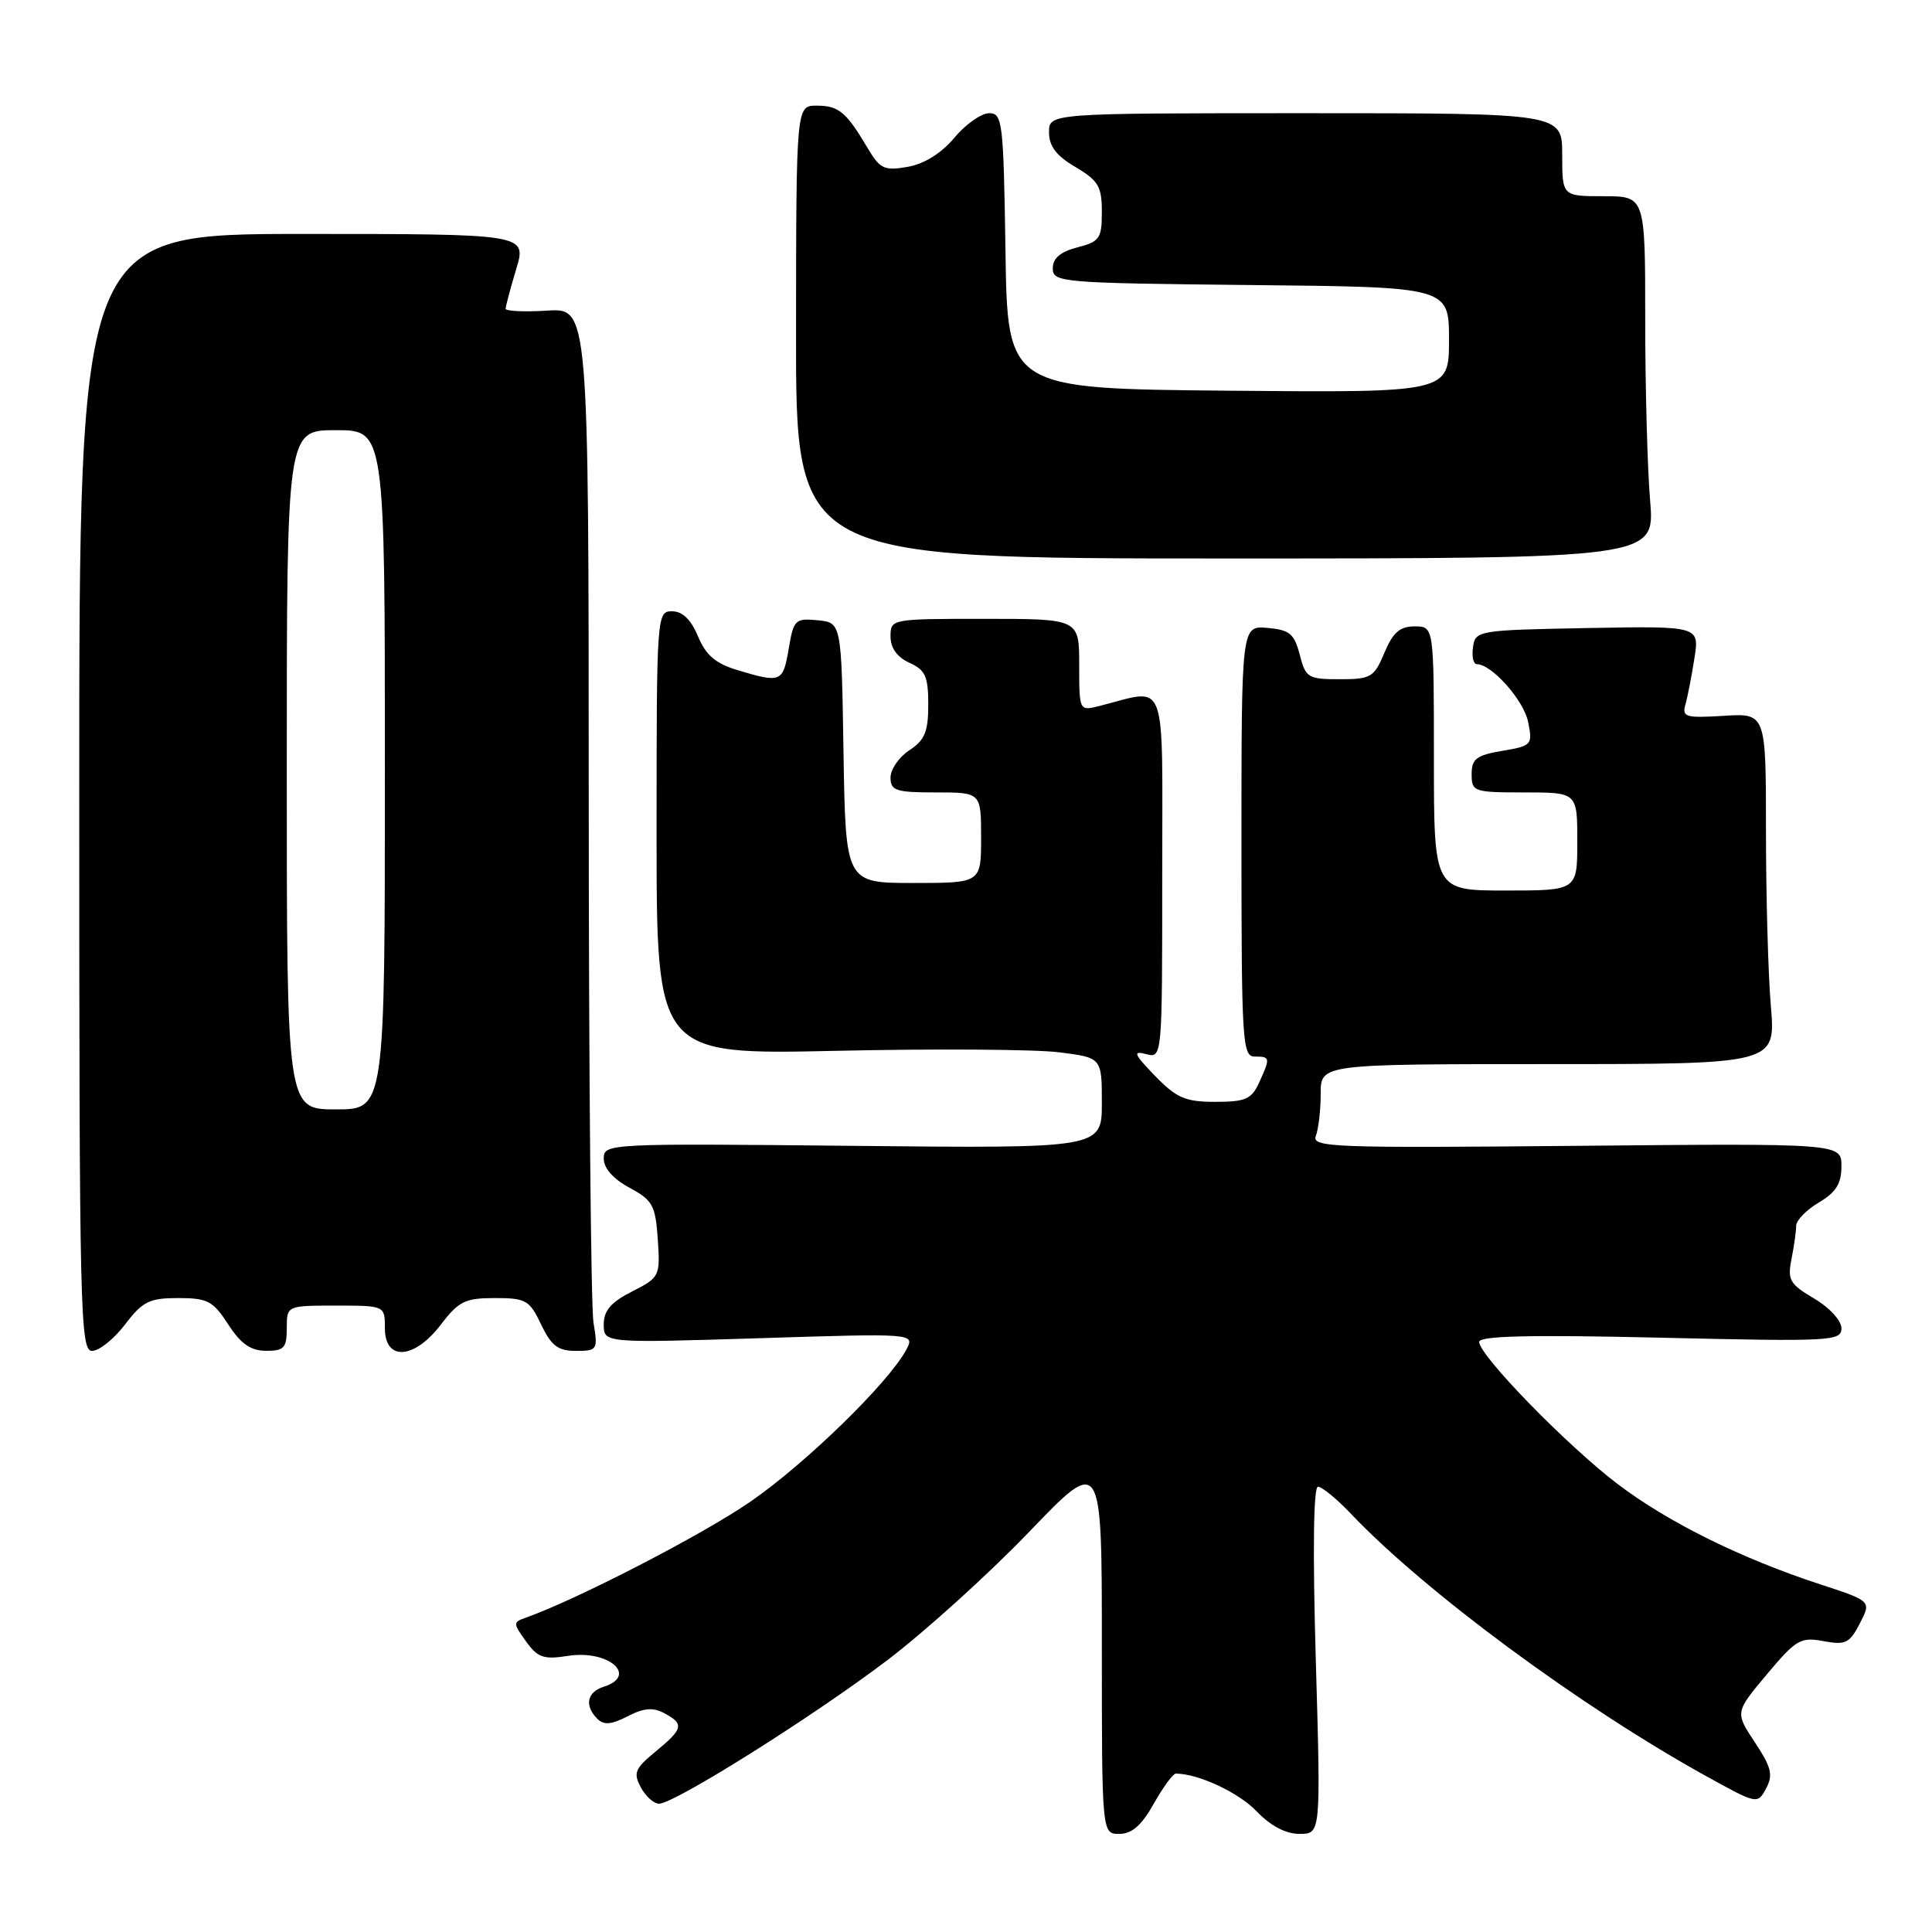 <?xml version="1.0" encoding="UTF-8" standalone="no"?>
<!DOCTYPE svg PUBLIC "-//W3C//DTD SVG 1.1//EN" "http://www.w3.org/Graphics/SVG/1.1/DTD/svg11.dtd" >
<svg xmlns="http://www.w3.org/2000/svg" xmlns:xlink="http://www.w3.org/1999/xlink" version="1.1" viewBox="0 0 256 256">
 <g >
 <path fill="currentColor"
d=" M 152.88 239.00 C 154.12 236.80 155.44 235.00 155.81 235.01 C 158.81 235.03 164.11 237.51 166.49 239.99 C 168.36 241.94 170.36 243.00 172.20 243.00 C 175.02 243.00 175.02 243.00 174.35 220.00 C 173.93 205.46 174.04 197.00 174.64 197.00 C 175.17 197.00 177.16 198.63 179.05 200.63 C 188.89 210.97 209.55 226.22 226.19 235.41 C 232.84 239.08 232.88 239.09 234.02 236.97 C 234.97 235.19 234.72 234.18 232.53 230.87 C 229.90 226.89 229.90 226.89 234.11 221.87 C 237.98 217.25 238.59 216.89 241.62 217.46 C 244.54 218.00 245.08 217.74 246.44 215.11 C 247.97 212.15 247.97 212.15 241.24 209.95 C 230.74 206.52 221.06 201.73 214.37 196.66 C 207.69 191.60 196.00 179.60 196.00 177.81 C 196.00 177.01 202.68 176.85 220.00 177.25 C 242.69 177.78 244.00 177.71 244.00 176.00 C 244.00 174.99 242.42 173.26 240.38 172.06 C 237.15 170.15 236.83 169.60 237.38 166.84 C 237.72 165.14 238.00 163.16 238.00 162.43 C 238.00 161.71 239.35 160.32 241.00 159.34 C 243.28 157.99 244.00 156.85 244.00 154.53 C 244.00 151.50 244.00 151.50 208.86 151.83 C 176.44 152.13 173.77 152.03 174.36 150.50 C 174.71 149.58 175.00 147.07 175.00 144.92 C 175.00 141.00 175.00 141.00 205.15 141.00 C 235.29 141.00 235.29 141.00 234.65 133.35 C 234.29 129.14 234.00 118.68 234.00 110.10 C 234.00 94.50 234.00 94.50 228.40 94.85 C 223.35 95.16 222.85 95.02 223.33 93.35 C 223.62 92.33 224.15 89.58 224.52 87.22 C 225.19 82.95 225.19 82.95 210.34 83.22 C 195.81 83.49 195.49 83.55 195.18 85.75 C 195.00 86.99 195.23 88.00 195.68 88.00 C 197.67 88.02 201.90 92.78 202.48 95.65 C 203.10 98.70 202.98 98.83 199.06 99.49 C 195.63 100.07 195.00 100.55 195.00 102.59 C 195.00 104.91 195.27 105.00 202.00 105.00 C 209.00 105.00 209.00 105.00 209.00 111.50 C 209.00 118.00 209.00 118.00 199.50 118.00 C 190.00 118.00 190.00 118.00 190.00 100.50 C 190.00 83.00 190.00 83.00 187.45 83.00 C 185.48 83.00 184.57 83.80 183.44 86.50 C 182.07 89.76 181.66 90.00 177.52 90.00 C 173.32 90.00 173.01 89.81 172.22 86.75 C 171.50 83.97 170.89 83.46 167.94 83.20 C 164.50 82.91 164.50 82.91 164.50 111.46 C 164.50 137.97 164.62 140.00 166.25 140.00 C 168.32 140.00 168.35 140.15 166.84 143.45 C 165.84 145.65 165.04 146.00 161.04 146.00 C 157.06 146.00 155.92 145.51 153.05 142.56 C 150.25 139.67 150.06 139.20 151.86 139.67 C 154.00 140.23 154.00 140.23 154.00 115.99 C 154.00 89.00 154.84 91.25 145.62 93.56 C 143.01 94.21 143.00 94.20 143.00 88.11 C 143.00 82.00 143.00 82.00 130.50 82.00 C 118.06 82.00 118.00 82.01 118.00 84.34 C 118.00 85.86 118.87 87.08 120.50 87.82 C 122.62 88.78 123.00 89.63 123.00 93.36 C 123.00 96.96 122.54 98.07 120.50 99.41 C 119.12 100.31 118.00 101.94 118.00 103.02 C 118.00 104.77 118.69 105.00 124.00 105.00 C 130.00 105.00 130.00 105.00 130.00 111.00 C 130.00 117.00 130.00 117.00 121.02 117.00 C 112.05 117.00 112.05 117.00 111.77 99.75 C 111.50 82.50 111.50 82.50 108.35 82.19 C 105.37 81.90 105.16 82.11 104.51 85.94 C 103.76 90.41 103.49 90.53 97.81 88.82 C 94.82 87.93 93.55 86.85 92.49 84.32 C 91.56 82.09 90.43 81.00 89.05 81.00 C 87.03 81.00 87.00 81.42 87.00 110.38 C 87.00 139.76 87.00 139.76 110.79 139.24 C 123.87 138.95 137.14 139.04 140.29 139.43 C 146.00 140.14 146.00 140.14 146.00 146.15 C 146.00 152.17 146.00 152.17 113.00 151.83 C 80.43 151.50 80.00 151.53 80.00 153.52 C 80.00 154.80 81.26 156.22 83.41 157.38 C 86.49 159.04 86.85 159.70 87.16 164.22 C 87.49 169.11 87.42 169.26 83.75 171.13 C 80.95 172.55 80.00 173.66 80.00 175.50 C 80.00 177.96 80.00 177.96 100.62 177.32 C 121.24 176.67 121.24 176.67 120.09 178.84 C 117.75 183.21 106.81 193.88 99.46 198.96 C 93.16 203.32 76.51 211.92 69.70 214.34 C 67.96 214.96 67.96 215.07 69.70 217.49 C 71.25 219.65 72.03 219.92 75.28 219.41 C 80.62 218.57 84.61 222.04 80.00 223.50 C 77.77 224.21 77.41 226.01 79.15 227.75 C 80.01 228.61 81.00 228.53 83.16 227.42 C 85.30 226.31 86.52 226.21 88.01 227.00 C 90.69 228.44 90.55 229.06 86.88 232.08 C 84.13 234.34 83.89 234.92 84.91 236.83 C 85.55 238.02 86.63 239.00 87.32 239.00 C 89.37 239.00 107.80 227.41 117.62 219.95 C 122.64 216.13 131.07 208.50 136.37 202.98 C 146.00 192.95 146.00 192.95 146.00 217.97 C 146.00 243.00 146.00 243.00 148.32 243.00 C 149.98 243.00 151.27 241.87 152.88 239.00 Z  M 16.57 175.50 C 18.90 172.44 19.79 172.00 23.61 172.00 C 27.50 172.00 28.23 172.38 30.24 175.49 C 31.91 178.07 33.21 178.98 35.25 178.99 C 37.64 179.00 38.00 178.61 38.00 176.00 C 38.00 173.00 38.00 173.00 44.50 173.00 C 51.00 173.00 51.00 173.00 51.00 176.00 C 51.00 180.40 54.89 180.14 58.43 175.50 C 60.78 172.42 61.64 172.00 65.57 172.00 C 69.69 172.00 70.16 172.27 71.70 175.50 C 73.05 178.33 73.93 179.00 76.32 179.00 C 79.16 179.00 79.24 178.87 78.64 175.25 C 78.30 173.19 78.02 142.10 78.01 106.16 C 78.00 40.81 78.00 40.81 72.50 41.16 C 69.47 41.35 67.00 41.23 67.00 40.91 C 67.00 40.58 67.63 38.22 68.40 35.66 C 69.80 31.00 69.80 31.00 40.15 31.00 C 10.50 31.00 10.50 31.00 10.50 105.00 C 10.50 173.97 10.62 179.00 12.20 179.00 C 13.13 179.00 15.10 177.43 16.57 175.50 Z  M 218.65 66.35 C 218.29 62.14 218.00 51.34 218.00 42.35 C 218.00 26.00 218.00 26.00 212.50 26.00 C 207.00 26.00 207.00 26.00 207.00 20.50 C 207.00 15.00 207.00 15.00 173.00 15.00 C 139.00 15.00 139.00 15.00 139.00 17.53 C 139.00 19.37 139.96 20.64 142.50 22.13 C 145.54 23.93 146.00 24.70 146.00 28.07 C 146.00 31.60 145.71 32.02 142.75 32.78 C 140.49 33.37 139.50 34.22 139.50 35.56 C 139.50 37.42 140.55 37.51 165.75 37.77 C 192.00 38.03 192.00 38.03 192.00 45.03 C 192.00 52.03 192.00 52.03 162.75 51.77 C 133.50 51.50 133.50 51.50 133.23 33.25 C 132.97 16.12 132.84 15.00 131.07 15.00 C 130.03 15.00 127.95 16.46 126.46 18.25 C 124.72 20.32 122.47 21.72 120.27 22.11 C 117.16 22.65 116.61 22.39 114.96 19.61 C 112.12 14.82 111.14 14.00 108.21 14.00 C 105.50 14.00 105.50 14.00 105.48 44.00 C 105.45 74.00 105.45 74.00 162.37 74.00 C 219.29 74.00 219.29 74.00 218.65 66.35 Z  M 38.00 102.00 C 38.00 57.00 38.00 57.00 44.50 57.00 C 51.00 57.00 51.00 57.00 51.00 102.00 C 51.00 147.00 51.00 147.00 44.50 147.00 C 38.00 147.00 38.00 147.00 38.00 102.00 Z "/>
</g>
</svg>